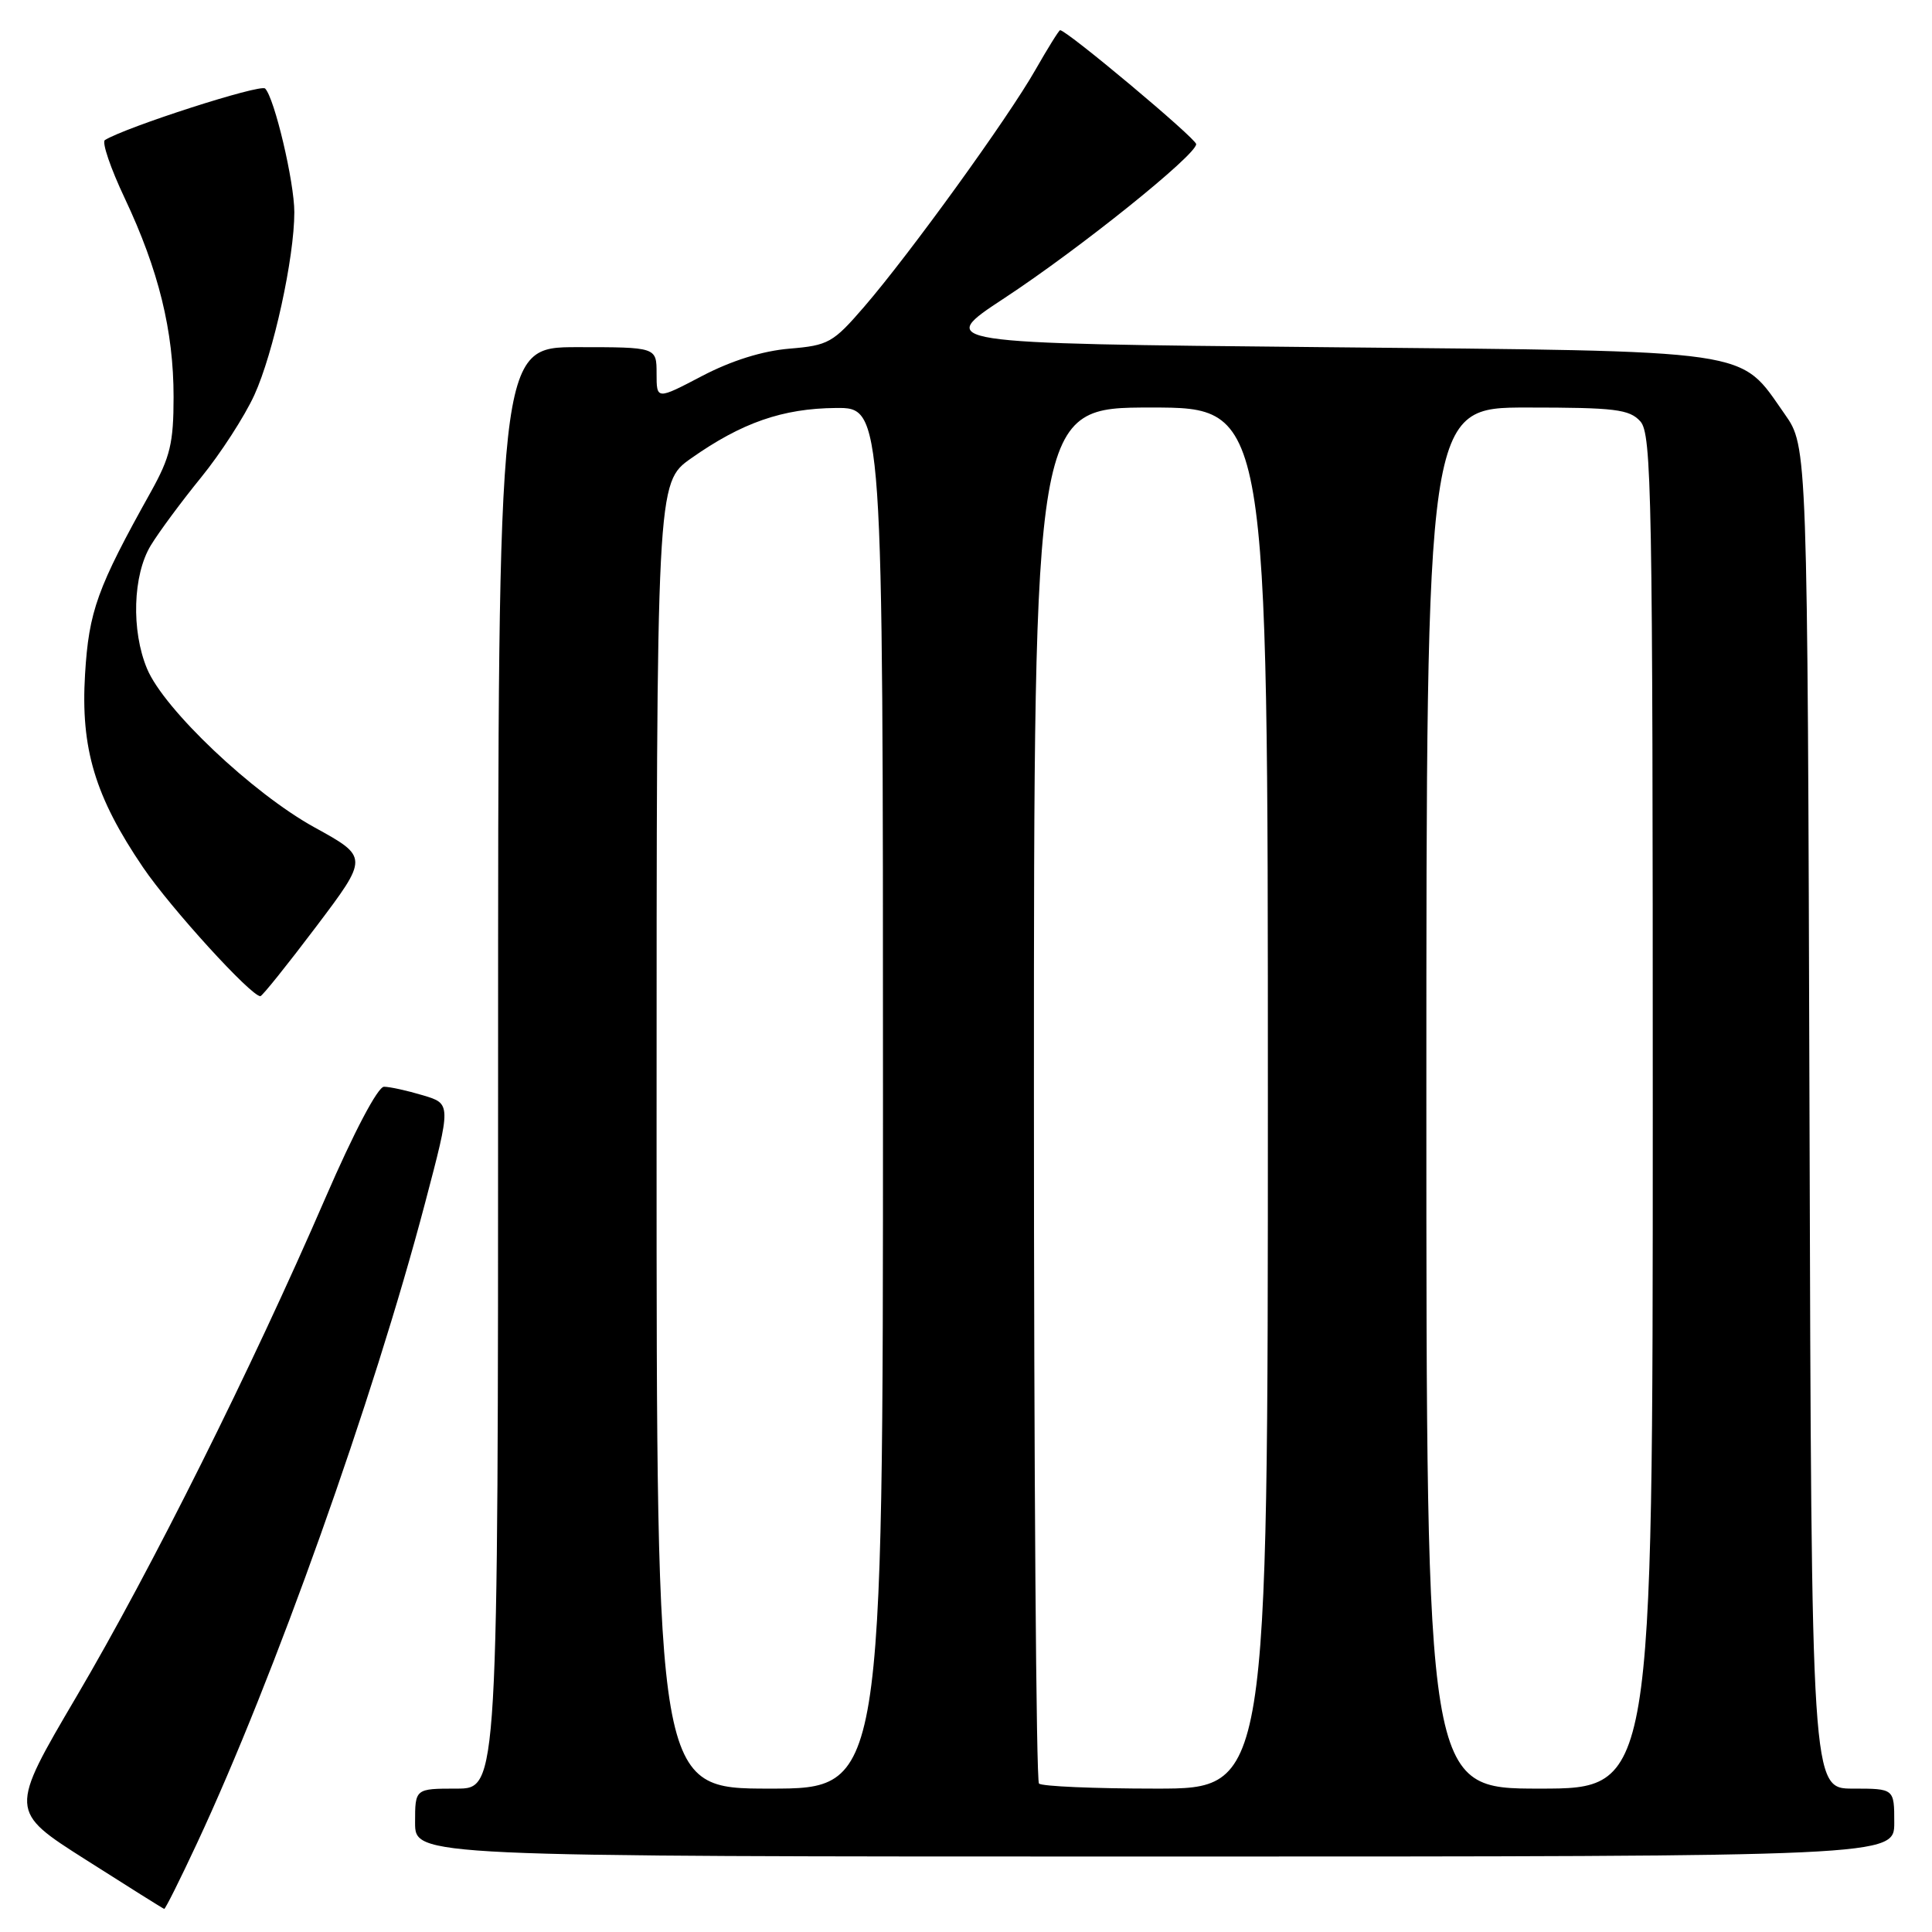 <?xml version="1.0" encoding="UTF-8" standalone="no"?>
<!DOCTYPE svg PUBLIC "-//W3C//DTD SVG 1.1//EN" "http://www.w3.org/Graphics/SVG/1.1/DTD/svg11.dtd" >
<svg xmlns="http://www.w3.org/2000/svg" xmlns:xlink="http://www.w3.org/1999/xlink" version="1.1" viewBox="0 0 256 256">
 <g >
 <path fill="currentColor"
d=" M 26.10 244.25 C 36.31 222.39 49.46 185.46 56.33 159.38 C 59.79 146.25 59.79 146.25 56.03 145.13 C 53.96 144.51 51.65 144.00 50.88 144.00 C 50.06 144.01 46.92 149.96 43.11 158.75 C 33.29 181.42 20.07 207.92 10.17 224.74 C 1.21 239.97 1.21 239.97 11.36 246.42 C 16.94 249.97 21.62 252.91 21.76 252.94 C 21.90 252.97 23.86 249.06 26.10 244.25 Z  M 251.00 241.50 C 251.00 237.00 251.00 237.00 245.52 237.00 C 240.03 237.00 240.03 237.00 239.77 148.09 C 239.50 59.17 239.50 59.17 236.49 54.88 C 230.34 46.14 233.28 46.57 175.23 46.00 C 123.96 45.50 123.96 45.50 133.09 39.50 C 143.04 32.96 158.50 20.55 158.50 19.10 C 158.50 18.36 141.36 4.00 140.47 4.00 C 140.32 4.00 138.85 6.36 137.20 9.25 C 133.56 15.65 120.56 33.63 114.53 40.62 C 110.38 45.43 109.77 45.77 104.59 46.20 C 101.03 46.50 96.93 47.78 93.03 49.82 C 87.00 52.98 87.00 52.98 87.00 49.49 C 87.00 46.00 87.00 46.00 76.50 46.00 C 66.00 46.00 66.00 46.00 66.00 141.50 C 66.00 237.00 66.00 237.00 60.50 237.00 C 55.00 237.00 55.00 237.00 55.00 241.50 C 55.00 246.00 55.00 246.00 153.00 246.00 C 251.00 246.00 251.00 246.00 251.00 241.50 Z  M 41.89 122.79 C 48.84 113.58 48.84 113.58 41.67 109.63 C 33.48 105.12 21.73 93.99 19.49 88.62 C 17.37 83.56 17.60 76.18 19.98 72.27 C 21.06 70.49 24.06 66.44 26.64 63.27 C 29.22 60.10 32.40 55.19 33.70 52.35 C 36.23 46.81 39.00 34.17 39.00 28.12 C 39.00 24.10 36.37 12.98 35.13 11.73 C 34.50 11.10 16.70 16.83 13.90 18.56 C 13.47 18.83 14.65 22.30 16.53 26.27 C 21.03 35.81 23.00 43.83 23.00 52.60 C 23.00 58.70 22.55 60.57 20.01 65.14 C 12.87 77.93 11.78 80.96 11.27 89.34 C 10.67 99.19 12.59 105.56 18.95 114.93 C 22.62 120.33 33.25 132.00 34.50 132.00 C 34.74 132.00 38.07 127.85 41.89 122.79 Z  M 87.00 150.48 C 87.00 63.96 87.00 63.96 91.58 60.73 C 98.28 56.01 103.70 54.12 110.75 54.06 C 117.00 54.00 117.00 54.00 117.00 145.50 C 117.00 237.00 117.00 237.00 102.00 237.00 C 87.00 237.00 87.00 237.00 87.00 150.48 Z  M 137.67 236.33 C 137.30 235.97 137.00 194.79 137.00 144.83 C 137.00 54.00 137.00 54.00 152.50 54.00 C 168.00 54.00 168.00 54.00 168.00 145.50 C 168.00 237.00 168.00 237.00 153.17 237.00 C 145.01 237.00 138.03 236.70 137.67 236.33 Z  M 189.00 145.50 C 189.00 54.00 189.00 54.00 202.35 54.00 C 214.00 54.00 215.90 54.23 217.35 55.83 C 218.86 57.50 219.00 65.29 219.00 147.33 C 219.00 237.00 219.00 237.00 204.00 237.00 C 189.00 237.00 189.00 237.00 189.00 145.50 Z "/>
</g>
</svg>